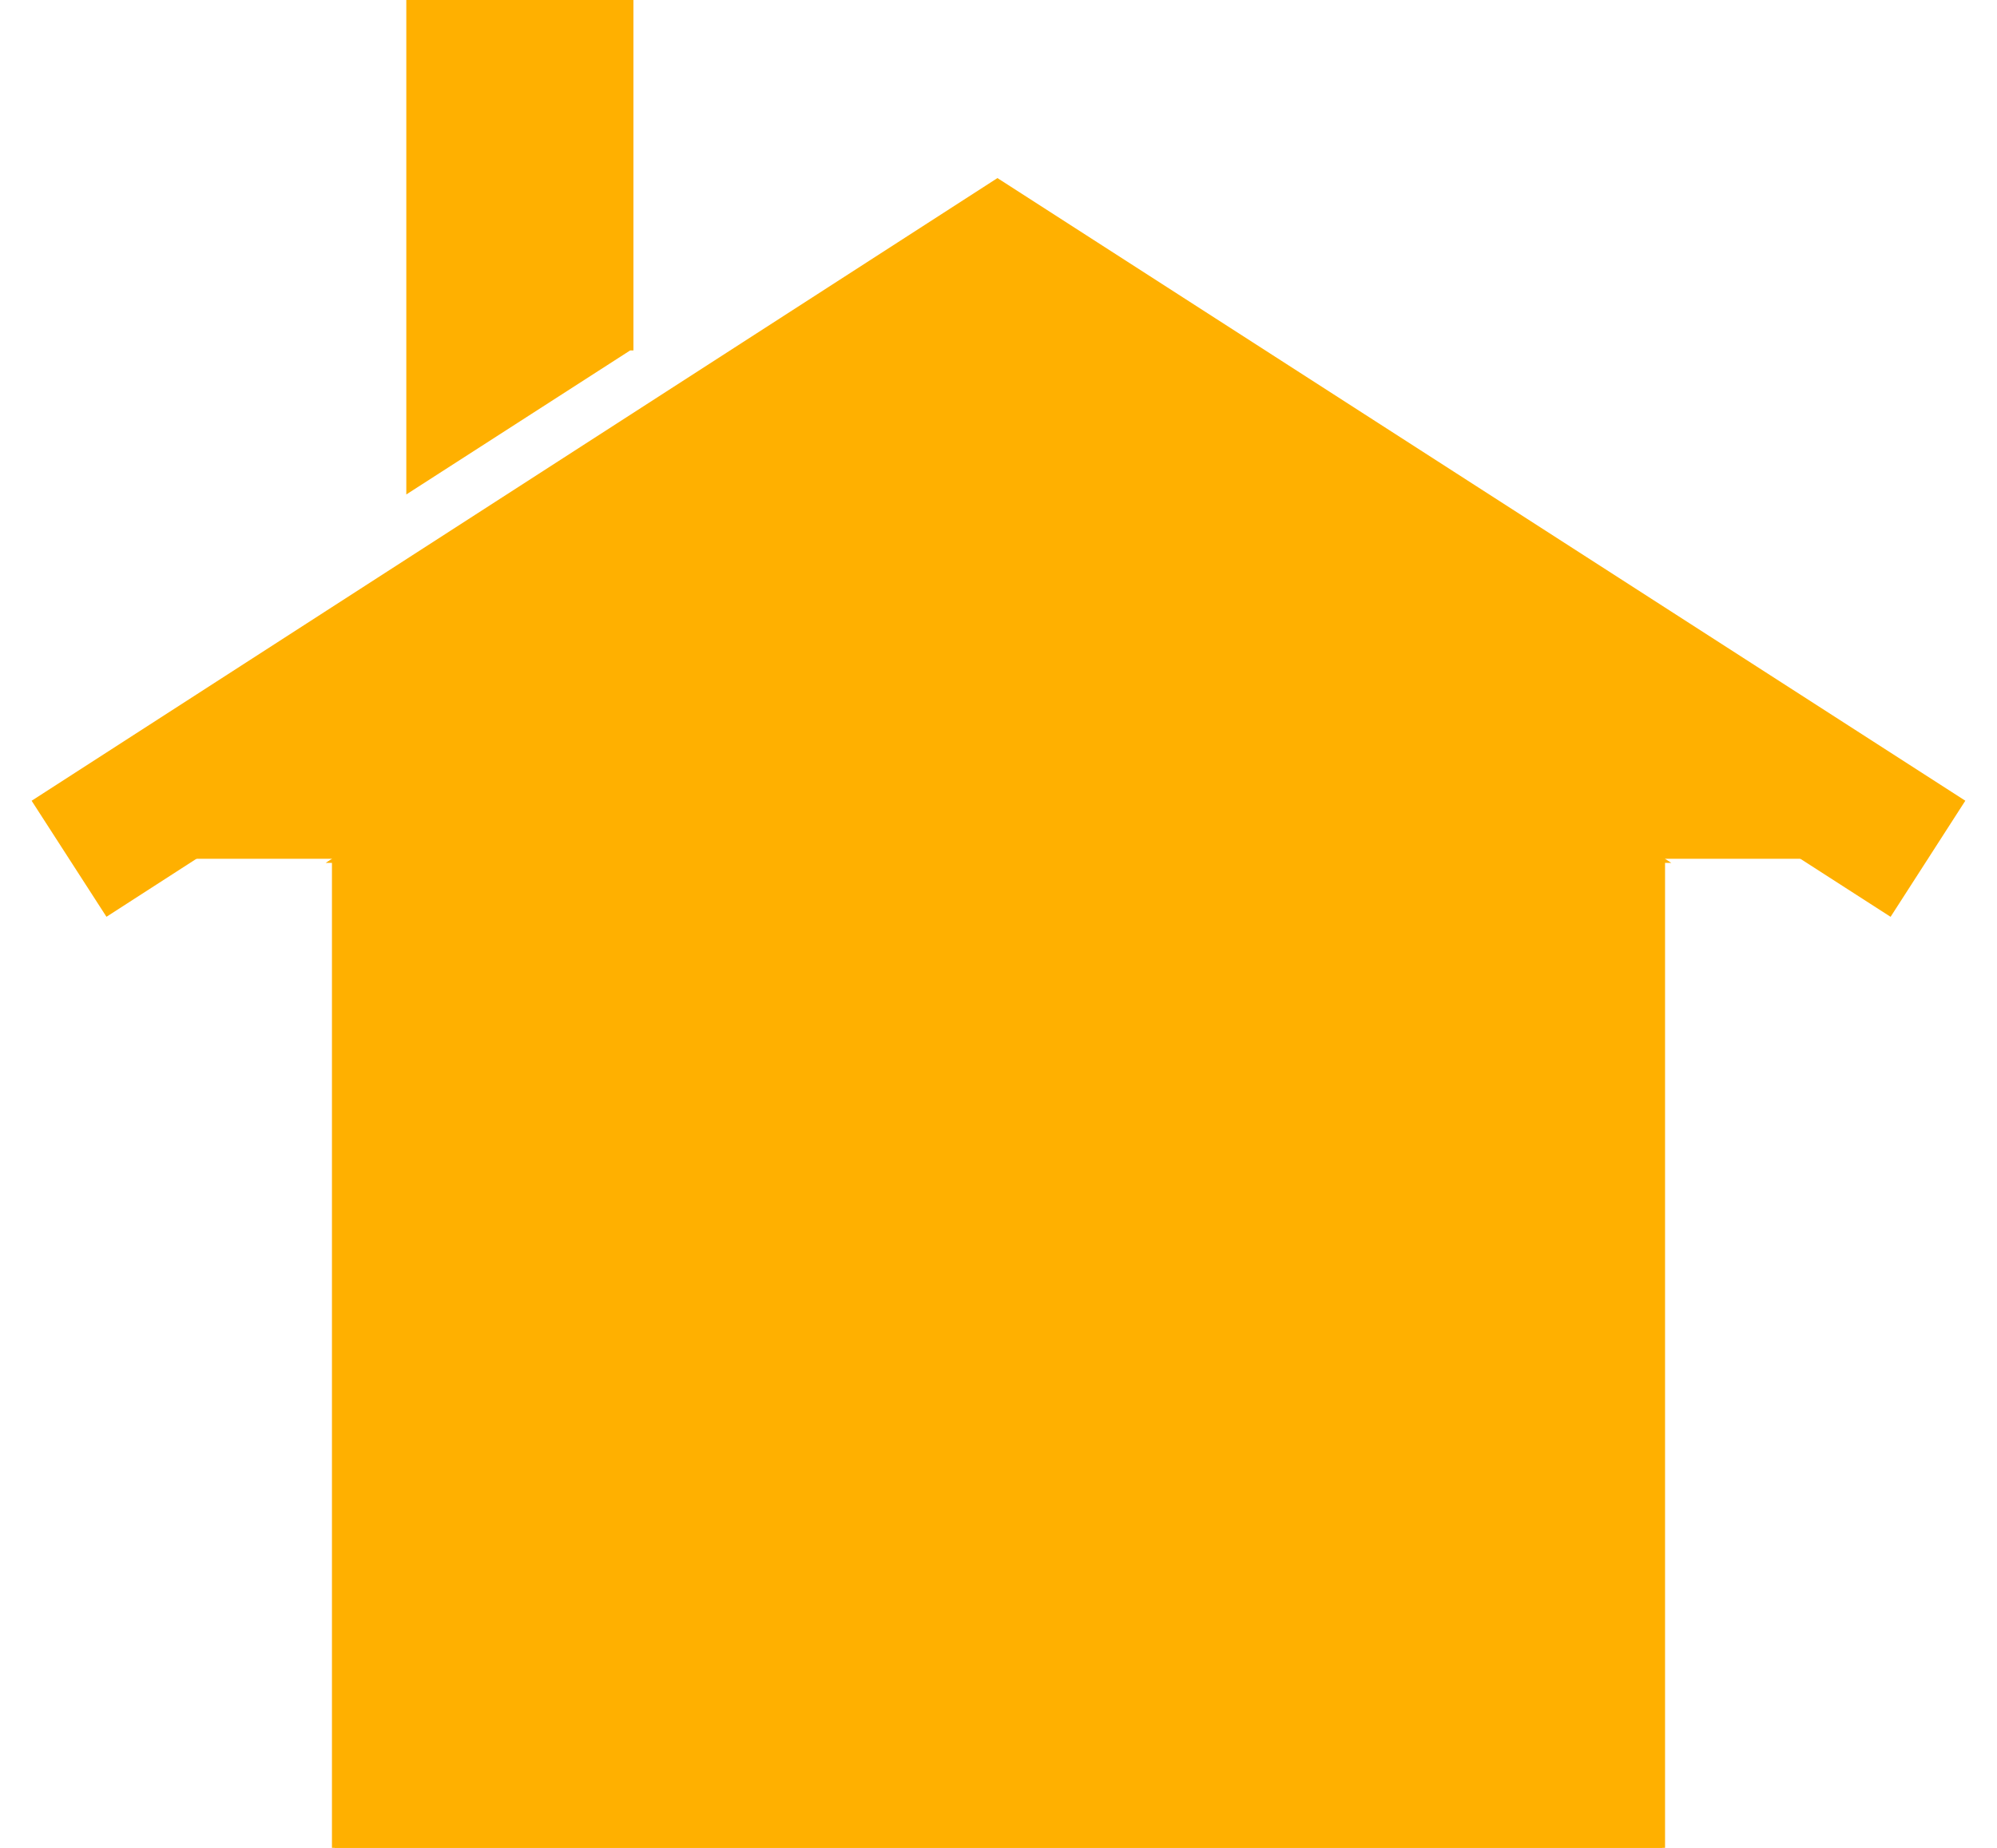 <svg width="376px" height="348px" viewBox="314 71 376 348" version="1.1" xmlns="http://www.w3.org/2000/svg" xmlns:xlink="http://www.w3.org/1999/xlink">
    <!-- Generator: Sketch 41 (35326) - http://www.bohemiancoding.com/sketch -->
    <desc>Created with Sketch.</desc>
    <defs>
    <style>
    path, polyline {
      fill: #ffb000;
      stroke: #ffb000;
    }
    </style>
  </defs>
    <g id="Group" stroke="none" stroke-width="1" fill="none" fill-rule="evenodd" transform="translate(327, 71)">
        <path d="M175,80 L300,162 L50,162 L175,80 Z M50,162 L300,162 L300,348 L50,348 L50,162 Z" id="Combined-Shape"></path>
        <polyline id="Path-2" stroke-width="26" points="0 161.729 174.809 49 350 161.729"></polyline>
        <path d="M105.504,65.493 L64,92.203 L64,51.971 L64,0 L105.763,0 L105.763,65.493 L105.504,65.493 Z" id="Combined-Shape"></path>
    </g>
</svg>

